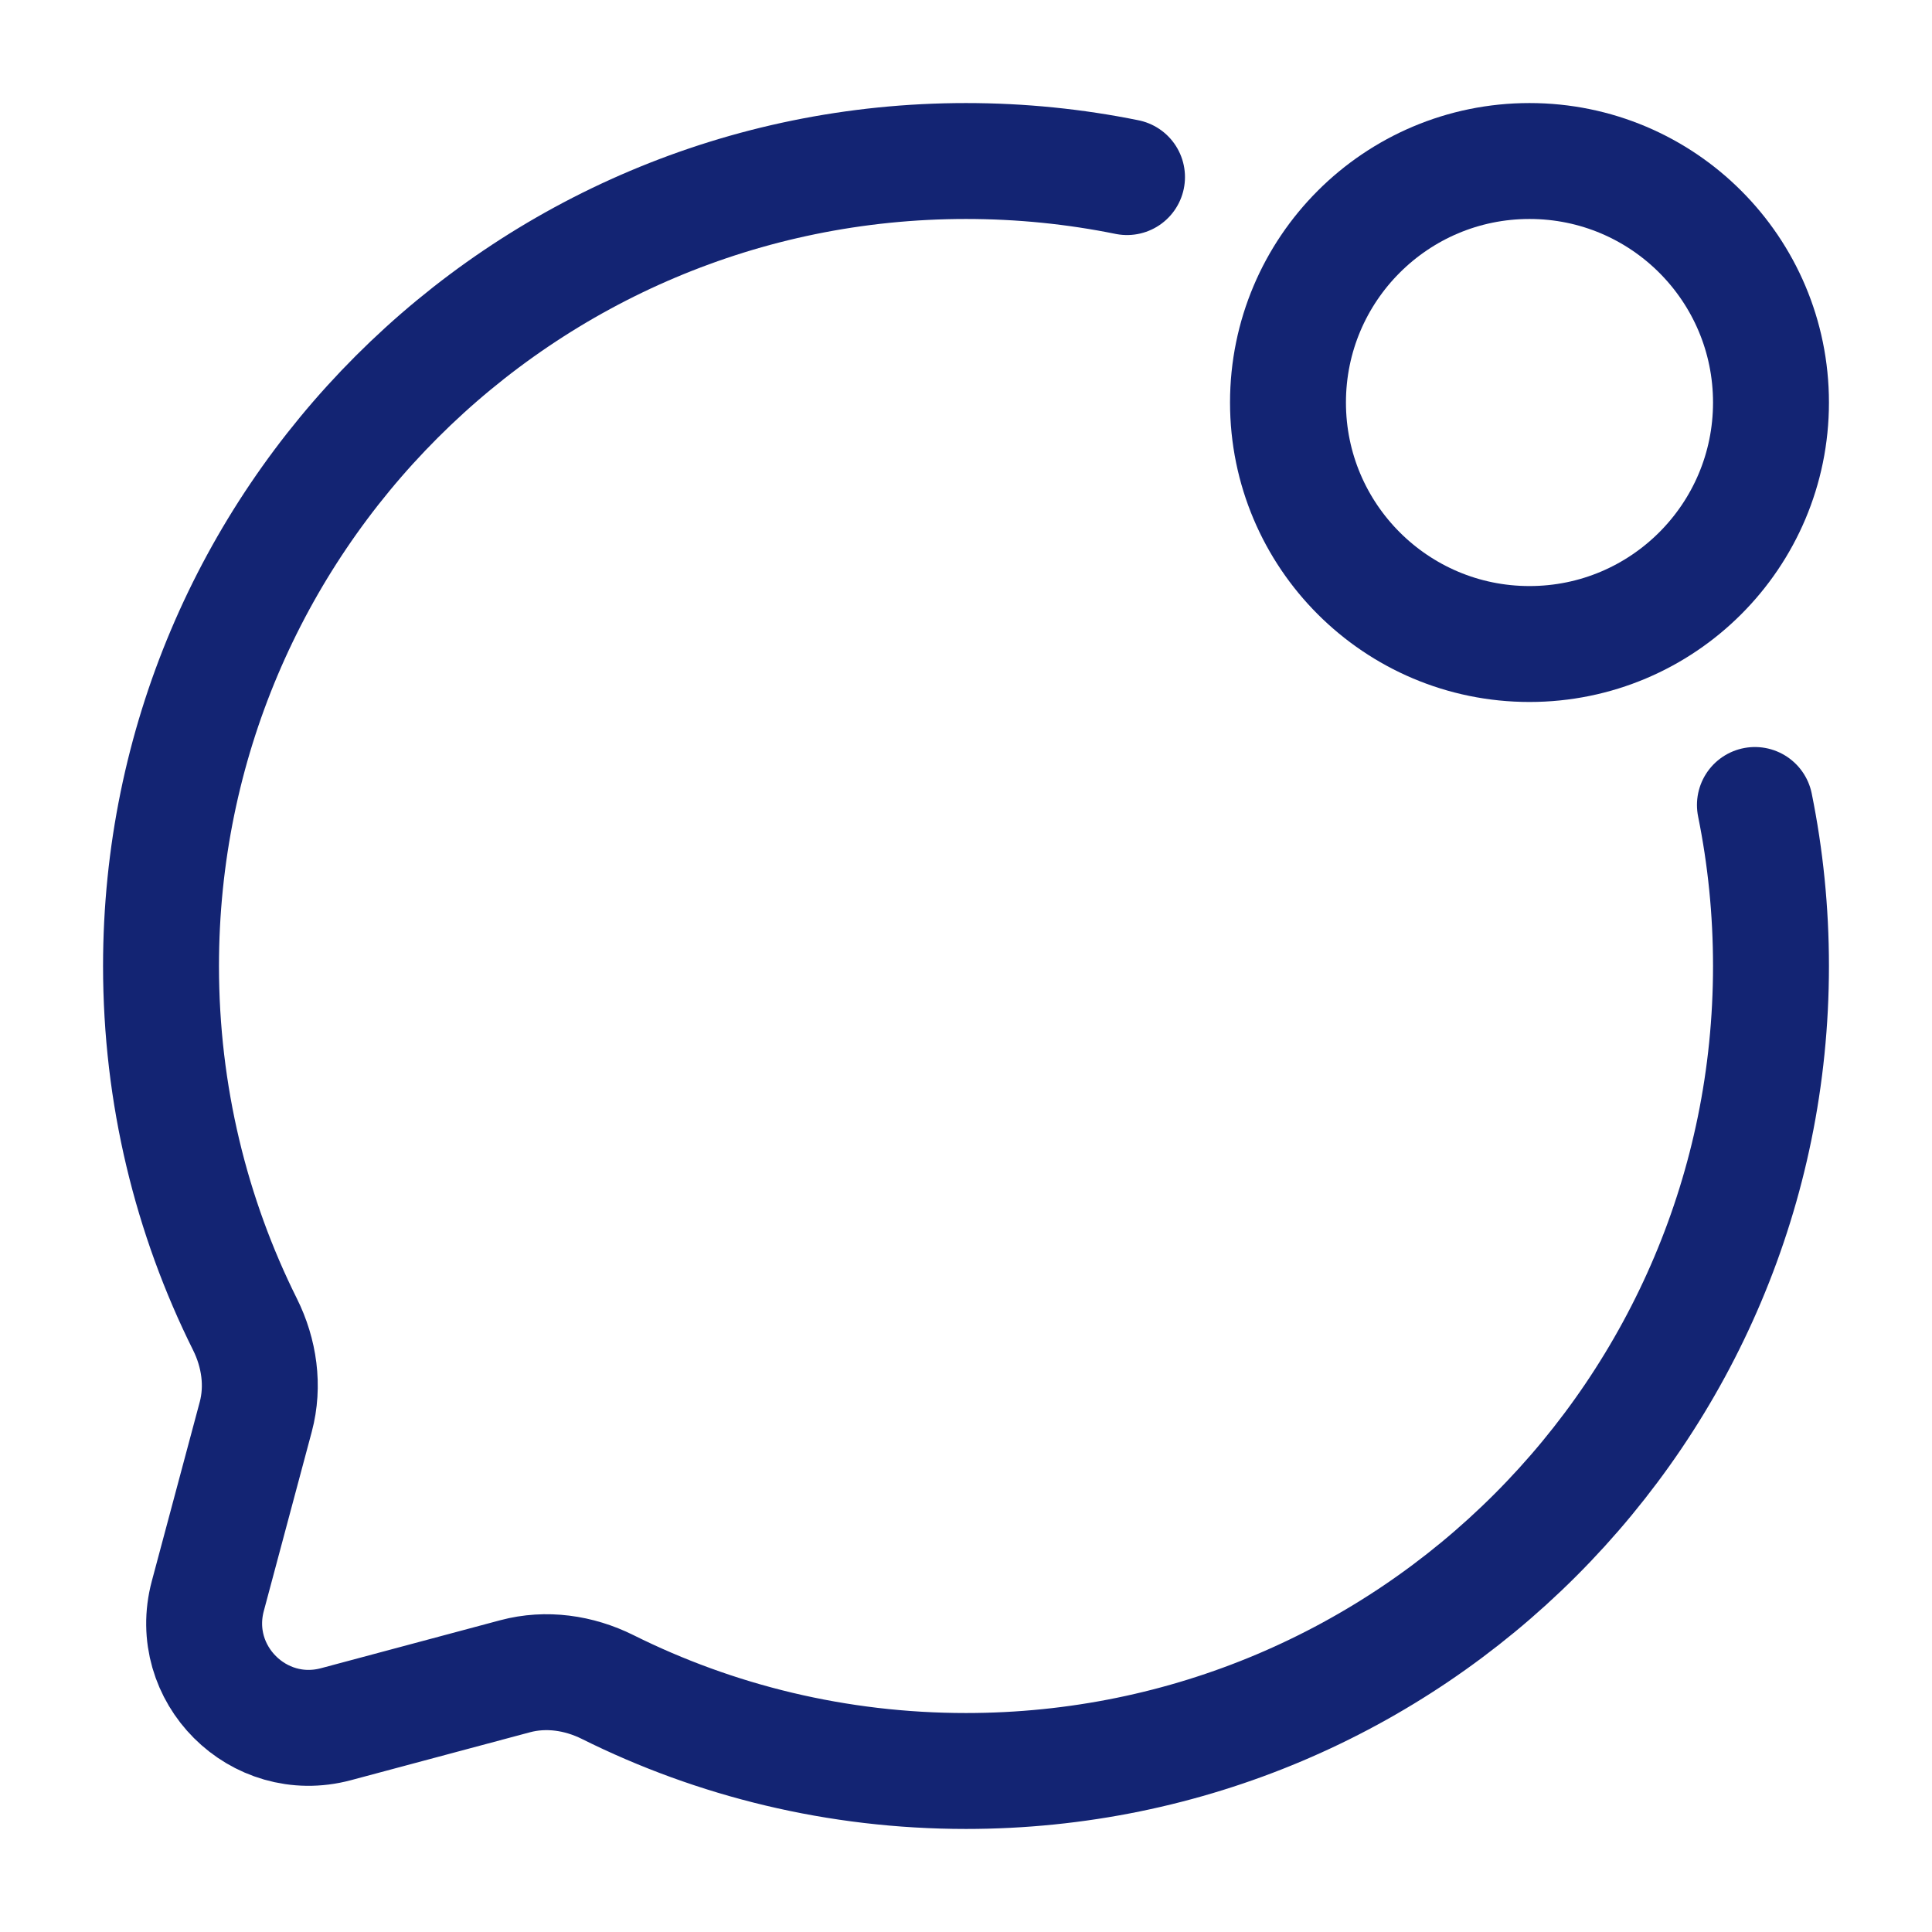 <svg width="50" height="50" viewBox="0 0 50 50" fill="none" xmlns="http://www.w3.org/2000/svg">
<path d="M39.583 16.667C36.132 16.667 33.333 13.868 33.333 10.417C33.333 6.965 36.132 4.167 39.583 4.167C43.035 4.167 45.833 6.965 45.833 10.417C45.833 13.868 43.035 16.667 39.583 16.667Z" stroke="#132473" stroke-width="3"/>
<path d="M29.167 4.583C27.82 4.31 26.427 4.167 25 4.167C13.494 4.167 4.167 13.494 4.167 25C4.167 28.333 4.949 31.483 6.341 34.276C6.71 35.018 6.833 35.867 6.619 36.668L5.378 41.306C4.84 43.319 6.681 45.16 8.695 44.622L13.332 43.381C14.133 43.167 14.982 43.29 15.724 43.659C18.517 45.051 21.667 45.833 25 45.833C36.506 45.833 45.833 36.506 45.833 25C45.833 23.573 45.69 22.18 45.417 20.833" stroke="#132473" stroke-width="3" stroke-linecap="round"/>
</svg>
